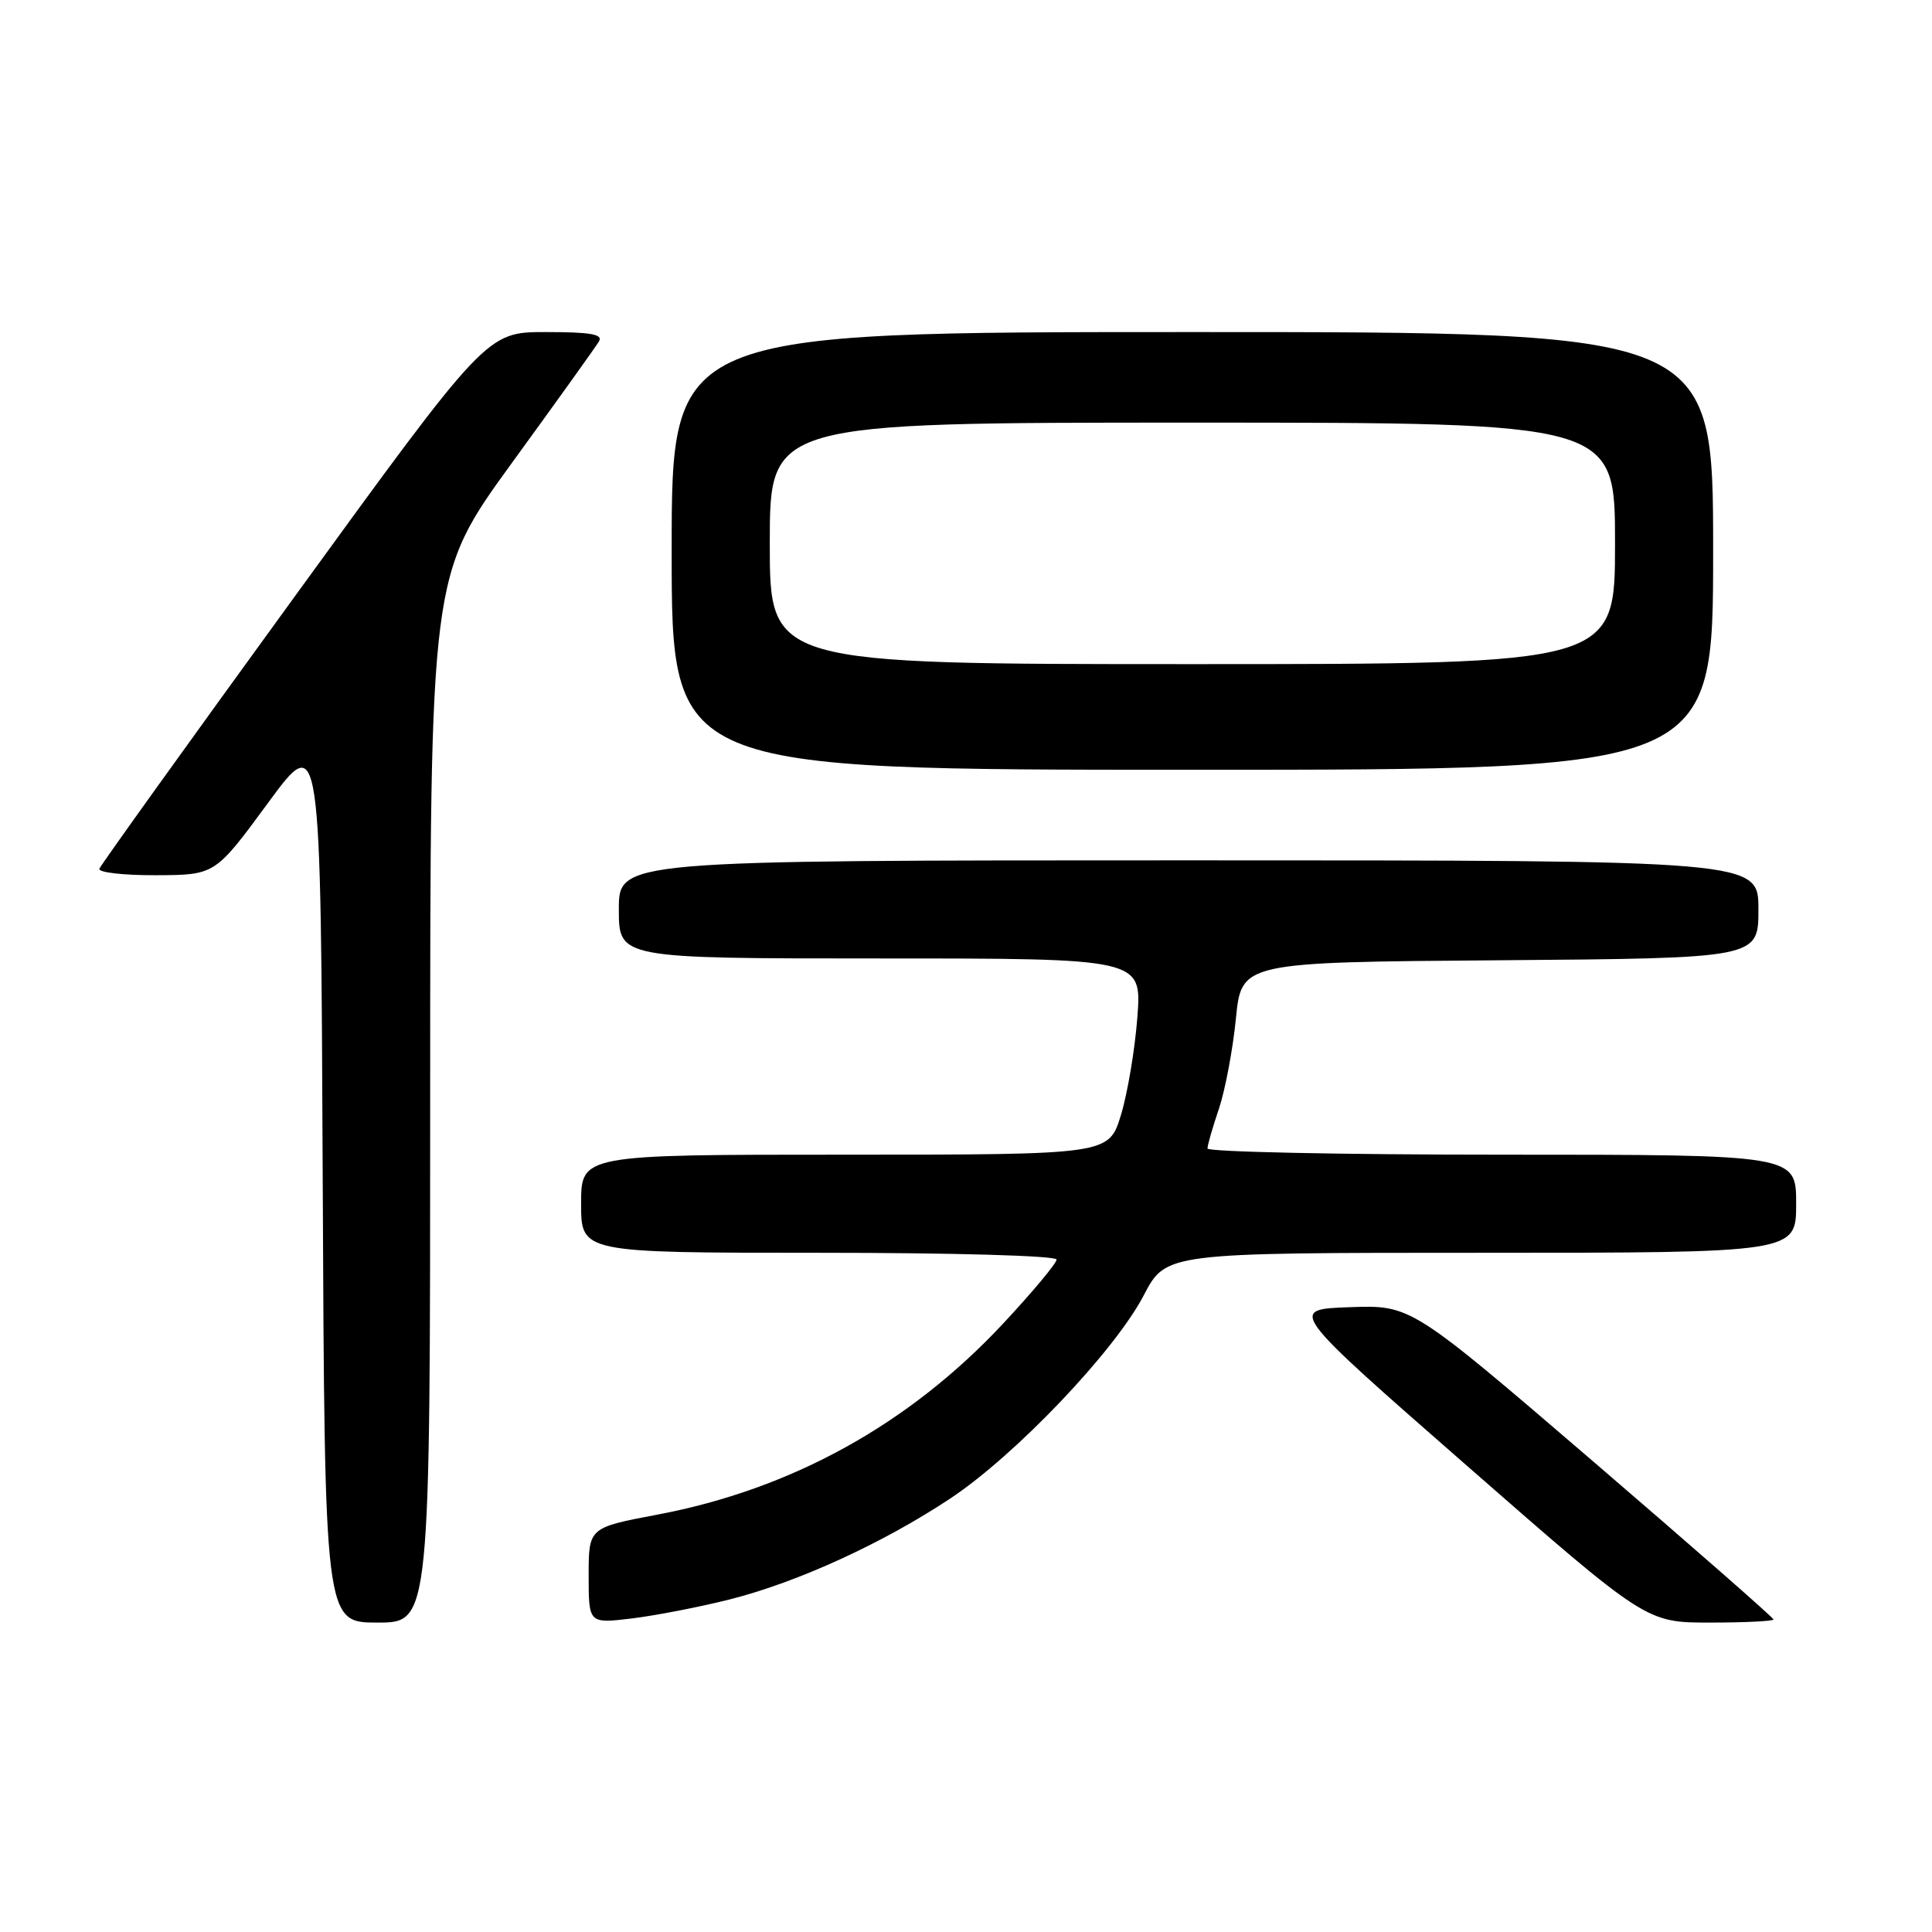 <?xml version="1.0" encoding="UTF-8" standalone="no"?>
<!DOCTYPE svg PUBLIC "-//W3C//DTD SVG 1.1//EN" "http://www.w3.org/Graphics/SVG/1.1/DTD/svg11.dtd" >
<svg xmlns="http://www.w3.org/2000/svg" xmlns:xlink="http://www.w3.org/1999/xlink" version="1.1" viewBox="0 0 256 256">
 <g >
 <path fill="currentColor"
d=" M 57.00 145.63 C 57.00 76.26 57.00 76.26 67.80 61.38 C 73.75 53.20 78.95 45.94 79.36 45.25 C 79.94 44.29 78.29 44.00 72.31 44.00 C 64.50 44.00 64.50 44.00 39.00 79.11 C 24.97 98.42 13.35 114.62 13.17 115.11 C 12.98 115.60 16.36 115.99 20.67 115.97 C 28.50 115.94 28.50 115.94 35.50 106.41 C 42.50 96.88 42.50 96.88 42.76 155.94 C 43.02 215.00 43.02 215.00 50.01 215.00 C 57.00 215.00 57.00 215.00 57.00 145.63 Z  M 96.70 211.93 C 105.69 209.66 117.04 204.46 125.96 198.53 C 134.59 192.79 147.70 179.02 151.55 171.64 C 154.50 166.00 154.50 166.00 196.25 166.00 C 238.00 166.00 238.00 166.00 238.00 159.50 C 238.00 153.00 238.00 153.00 199.00 153.00 C 177.55 153.00 160.00 152.63 160.00 152.18 C 160.00 151.73 160.68 149.36 161.51 146.93 C 162.33 144.49 163.35 139.12 163.76 135.00 C 164.50 127.50 164.50 127.50 198.75 127.24 C 233.00 126.97 233.00 126.97 233.00 120.49 C 233.00 114.00 233.00 114.00 157.50 114.00 C 82.00 114.00 82.00 114.00 82.00 120.50 C 82.00 127.00 82.00 127.00 116.64 127.00 C 151.29 127.00 151.29 127.00 150.71 134.75 C 150.39 139.01 149.41 144.86 148.53 147.75 C 146.92 153.00 146.92 153.00 111.96 153.00 C 77.00 153.00 77.00 153.00 77.00 159.50 C 77.00 166.00 77.00 166.00 108.50 166.00 C 126.47 166.00 140.00 166.39 140.00 166.90 C 140.00 167.39 136.81 171.21 132.92 175.38 C 120.45 188.74 104.88 197.34 87.09 200.70 C 78.00 202.42 78.00 202.42 78.00 208.78 C 78.00 215.14 78.00 215.14 83.75 214.45 C 86.91 214.06 92.74 212.93 96.70 211.93 Z  M 235.00 214.59 C 235.00 214.36 224.19 204.89 210.98 193.54 C 186.96 172.92 186.96 172.92 178.83 173.21 C 170.69 173.50 170.69 173.50 194.41 194.25 C 218.13 215.00 218.13 215.00 226.57 215.00 C 231.20 215.00 235.00 214.81 235.00 214.59 Z  M 227.00 73.00 C 227.00 44.00 227.00 44.00 158.00 44.00 C 89.00 44.00 89.00 44.00 89.00 73.00 C 89.00 102.00 89.00 102.00 158.00 102.00 C 227.00 102.00 227.00 102.00 227.00 73.00 Z  M 102.00 72.00 C 102.00 56.00 102.00 56.00 158.00 56.00 C 214.00 56.00 214.00 56.00 214.00 72.00 C 214.00 88.00 214.00 88.00 158.00 88.00 C 102.00 88.00 102.00 88.00 102.00 72.00 Z "/>
</g>
</svg>